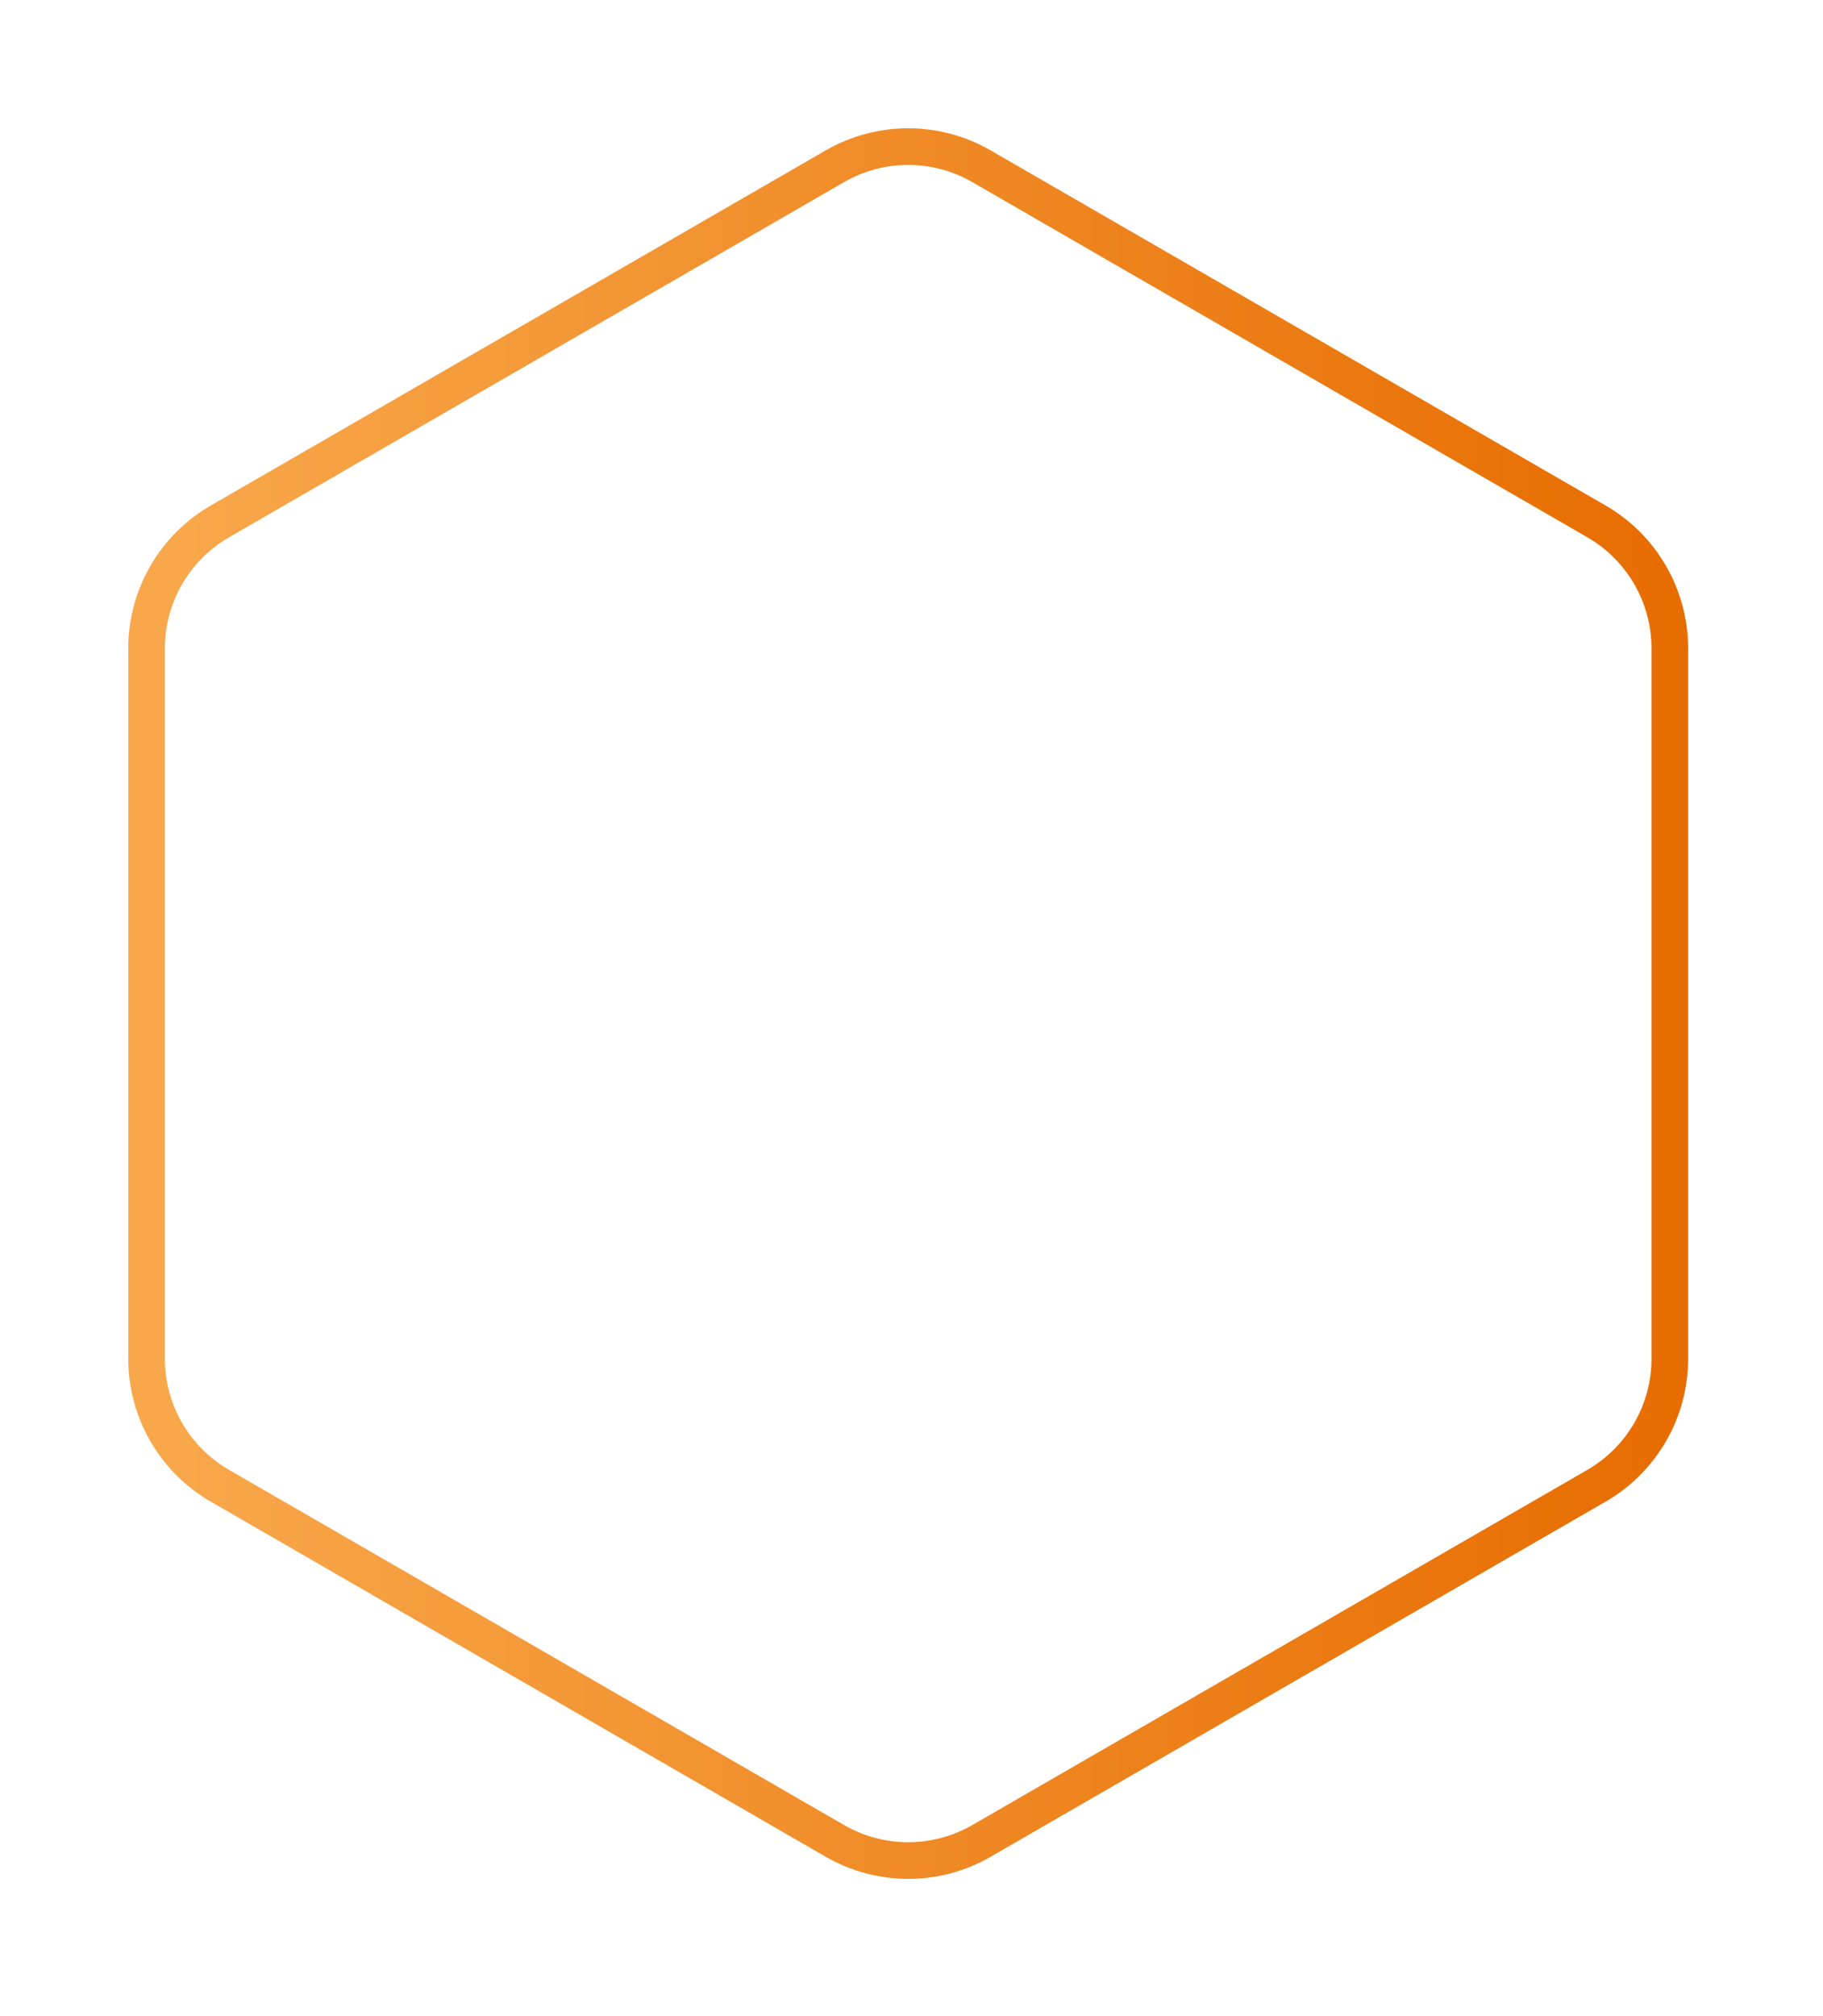 <svg width="199" height="220" viewBox="0 0 199 220" fill="none" xmlns="http://www.w3.org/2000/svg">
<g filter="url(#filter0_d_6637_39908)">
<path d="M91.138 14.144C96.089 11.286 102.188 11.286 107.138 14.144L174.277 52.906C179.227 55.764 182.277 61.046 182.277 66.762V144.287C182.277 150.003 179.227 155.285 174.277 158.144L107.138 196.906C102.188 199.764 96.089 199.764 91.138 196.906L24 158.144C19.05 155.285 16 150.003 16 144.287V66.762C16 61.046 19.05 55.764 24 52.906L91.138 14.144Z" fill="white"/>
<path d="M91.138 14.144C96.089 11.286 102.188 11.286 107.138 14.144L174.277 52.906C179.227 55.764 182.277 61.046 182.277 66.762V144.287C182.277 150.003 179.227 155.285 174.277 158.144L107.138 196.906C102.188 199.764 96.089 199.764 91.138 196.906L24 158.144C19.05 155.285 16 150.003 16 144.287V66.762C16 61.046 19.05 55.764 24 52.906L91.138 14.144Z" stroke="url(#paint0_linear_6637_39908)" stroke-width="4"/>
</g>
<defs>
<filter id="filter0_d_6637_39908" x="0" y="0" width="198.277" height="219.05" filterUnits="userSpaceOnUse" color-interpolation-filters="sRGB">
<feFlood flood-opacity="0" result="BackgroundImageFix"/>
<feColorMatrix in="SourceAlpha" type="matrix" values="0 0 0 0 0 0 0 0 0 0 0 0 0 0 0 0 0 0 127 0" result="hardAlpha"/>
<feOffset dy="4"/>
<feGaussianBlur stdDeviation="7"/>
<feComposite in2="hardAlpha" operator="out"/>
<feColorMatrix type="matrix" values="0 0 0 0 0 0 0 0 0 0 0 0 0 0 0 0 0 0 0.14 0"/>
<feBlend mode="normal" in2="BackgroundImageFix" result="effect1_dropShadow_6637_39908"/>
<feBlend mode="normal" in="SourceGraphic" in2="effect1_dropShadow_6637_39908" result="shape"/>
</filter>
<linearGradient id="paint0_linear_6637_39908" x1="17.461" y1="105.526" x2="184.805" y2="105.526" gradientUnits="userSpaceOnUse">
<stop stop-color="#F8A84B"/>
<stop offset="1" stop-color="#E76C00"/>
</linearGradient>
</defs>
</svg>

